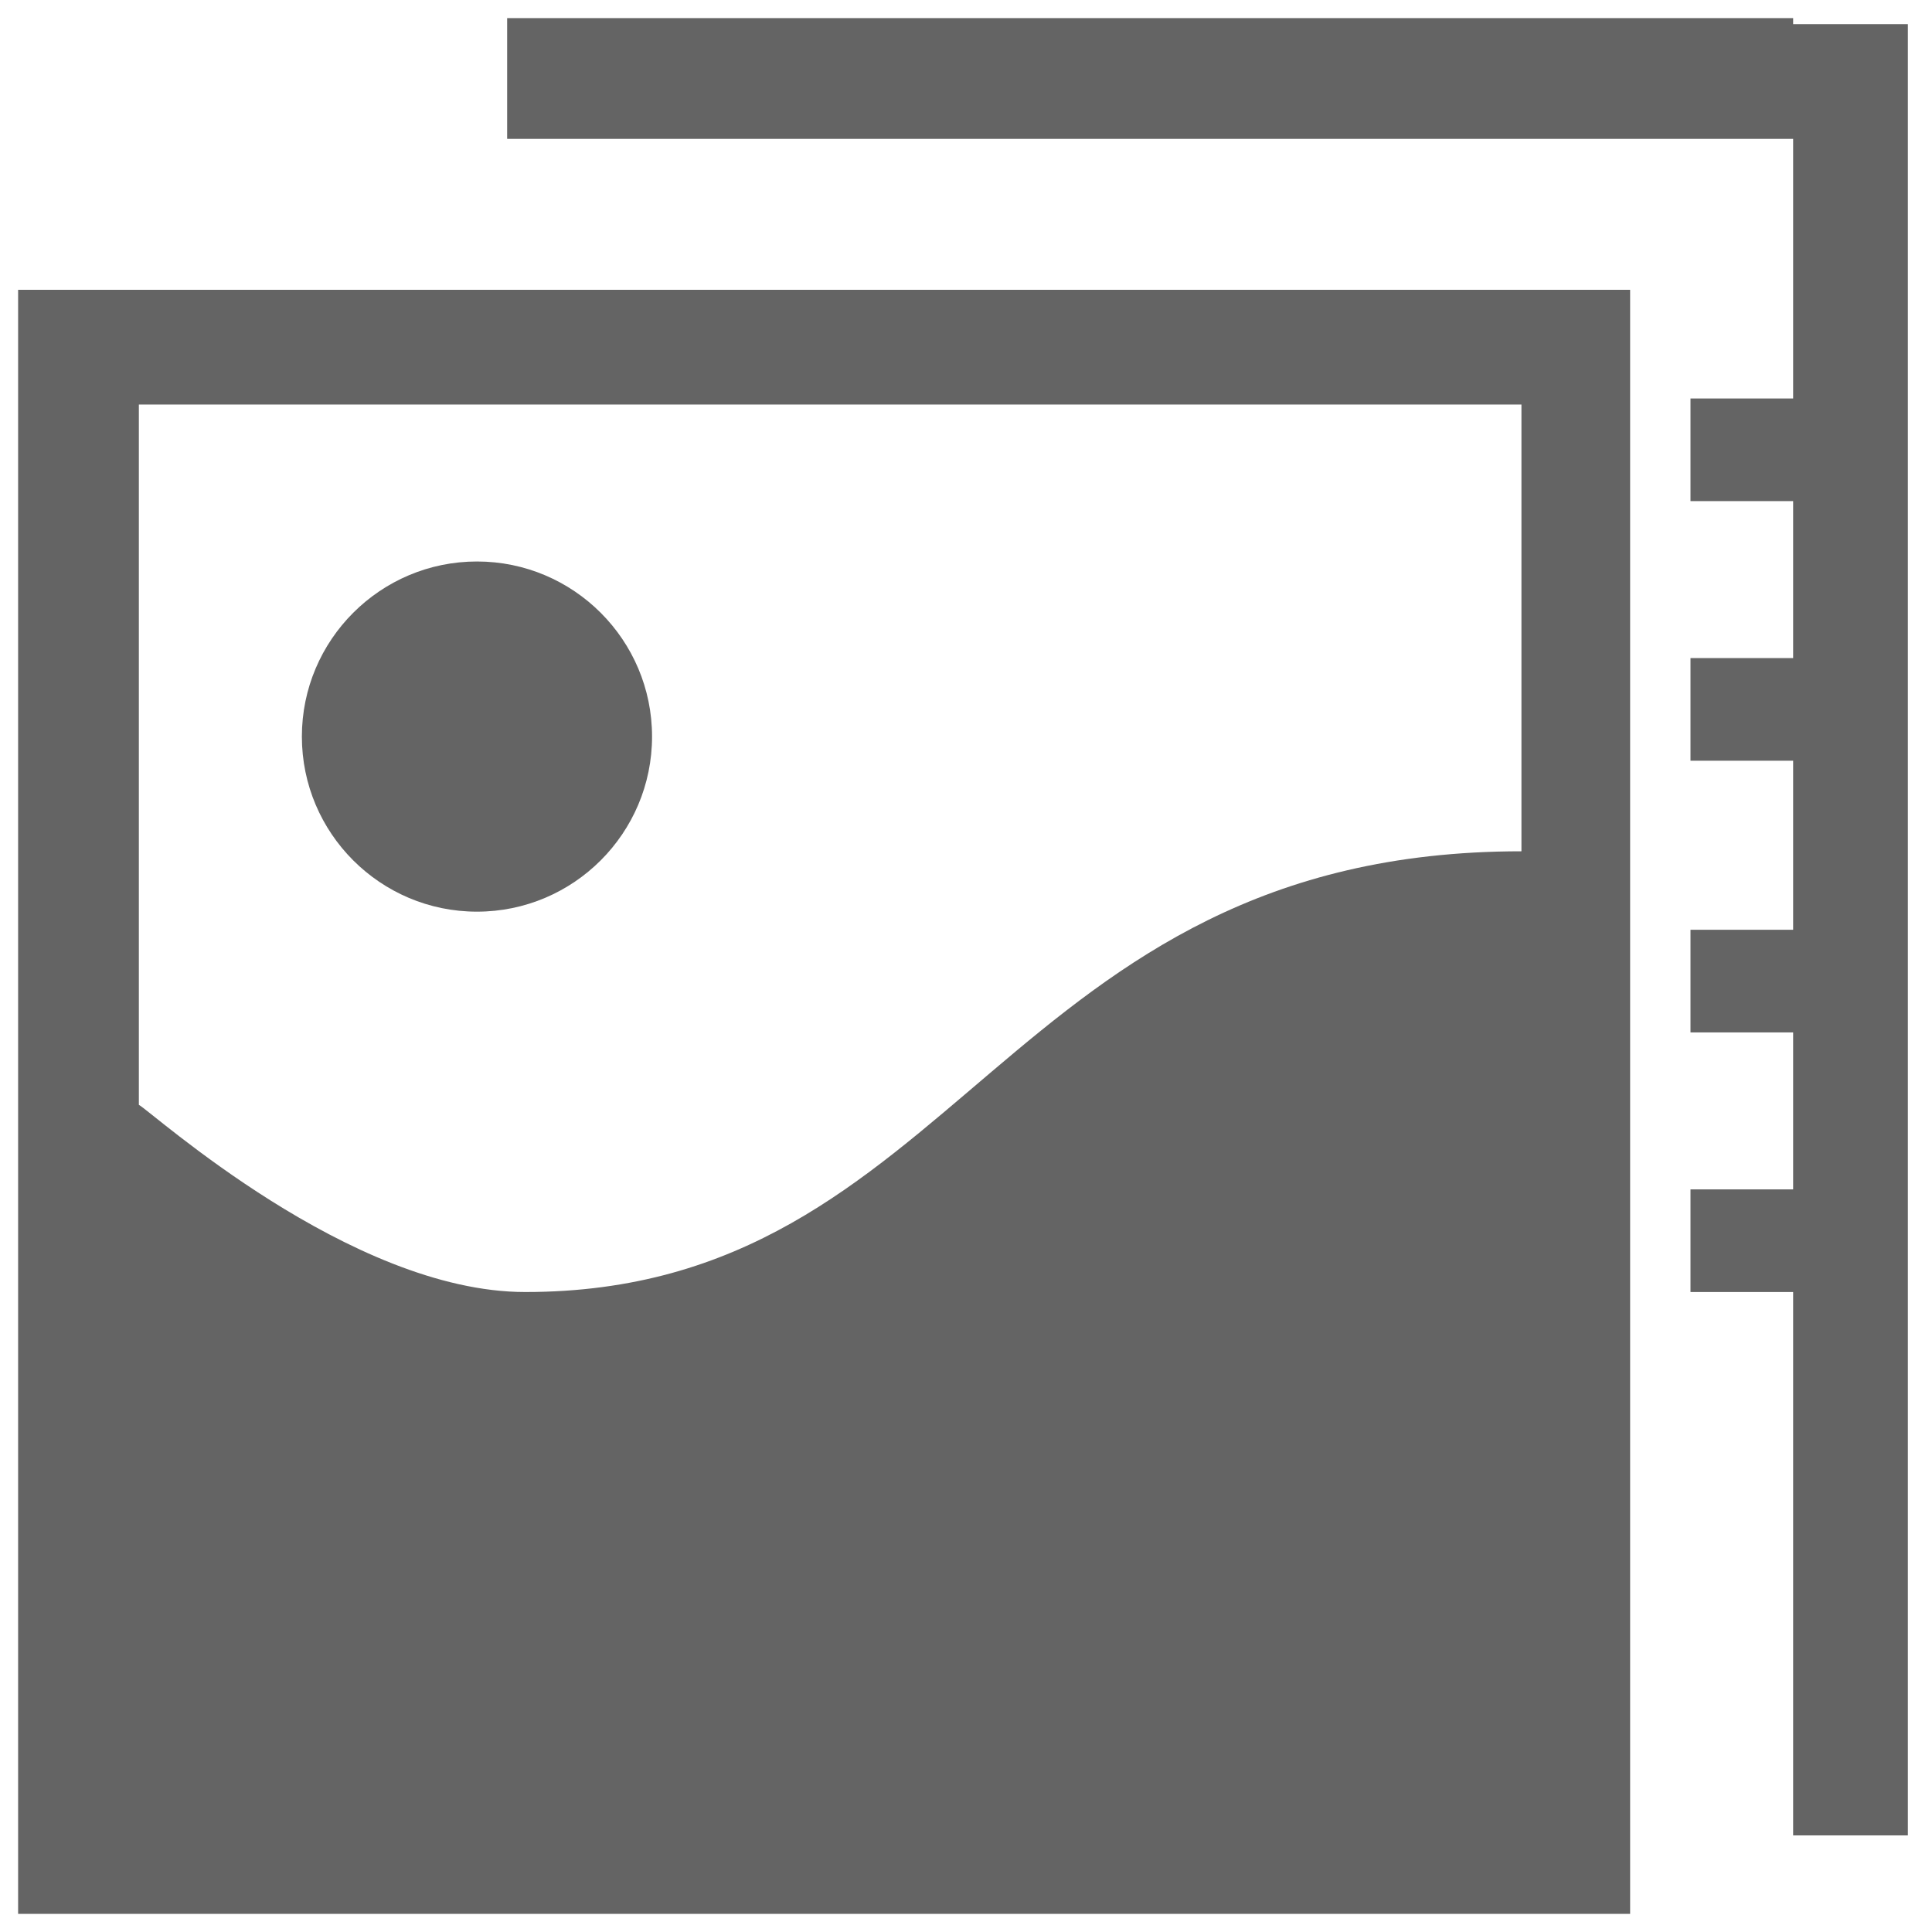 <?xml version="1.0" encoding="utf-8"?>
<!-- Generator: Adobe Illustrator 19.0.0, SVG Export Plug-In . SVG Version: 6.00 Build 0)  -->
<svg version="1.1" id="Layer_1" xmlns="http://www.w3.org/2000/svg" xmlns:xlink="http://www.w3.org/1999/xlink" x="0px" y="0px"
	 viewBox="-289 381 32 32" style="enable-background:new -289 381 32 32;" xml:space="preserve">
<style type="text/css">
	.st0{fill:#646464;}
</style>
<path class="st0" d="M-288.7,412.7h26.7v-26.9h-26.7V412.7z M-263.8,387.7v7.4c-8.6,0-9.3,7.3-16.5,7.3c-2.9,0-6.2-3-6.4-3.1v-11.6
	H-263.8z"/>
<path class="st0" d="M-284,393.2c0,1.6,1.3,2.9,2.9,2.9s2.9-1.3,2.9-2.9s-1.3-2.9-2.9-2.9S-284,391.6-284,393.2z"/>
<path class="st0" d="M-259.3,381.3h-21.3v2h21.3v4.3h-1.7v1.7h1.7v2.6h-1.7v1.7h1.7v2.8h-1.7v1.7h1.7v2.6h-1.7v1.7h1.7v9h1.9v-30
	h-1.9V381.3z"/>
</svg>
